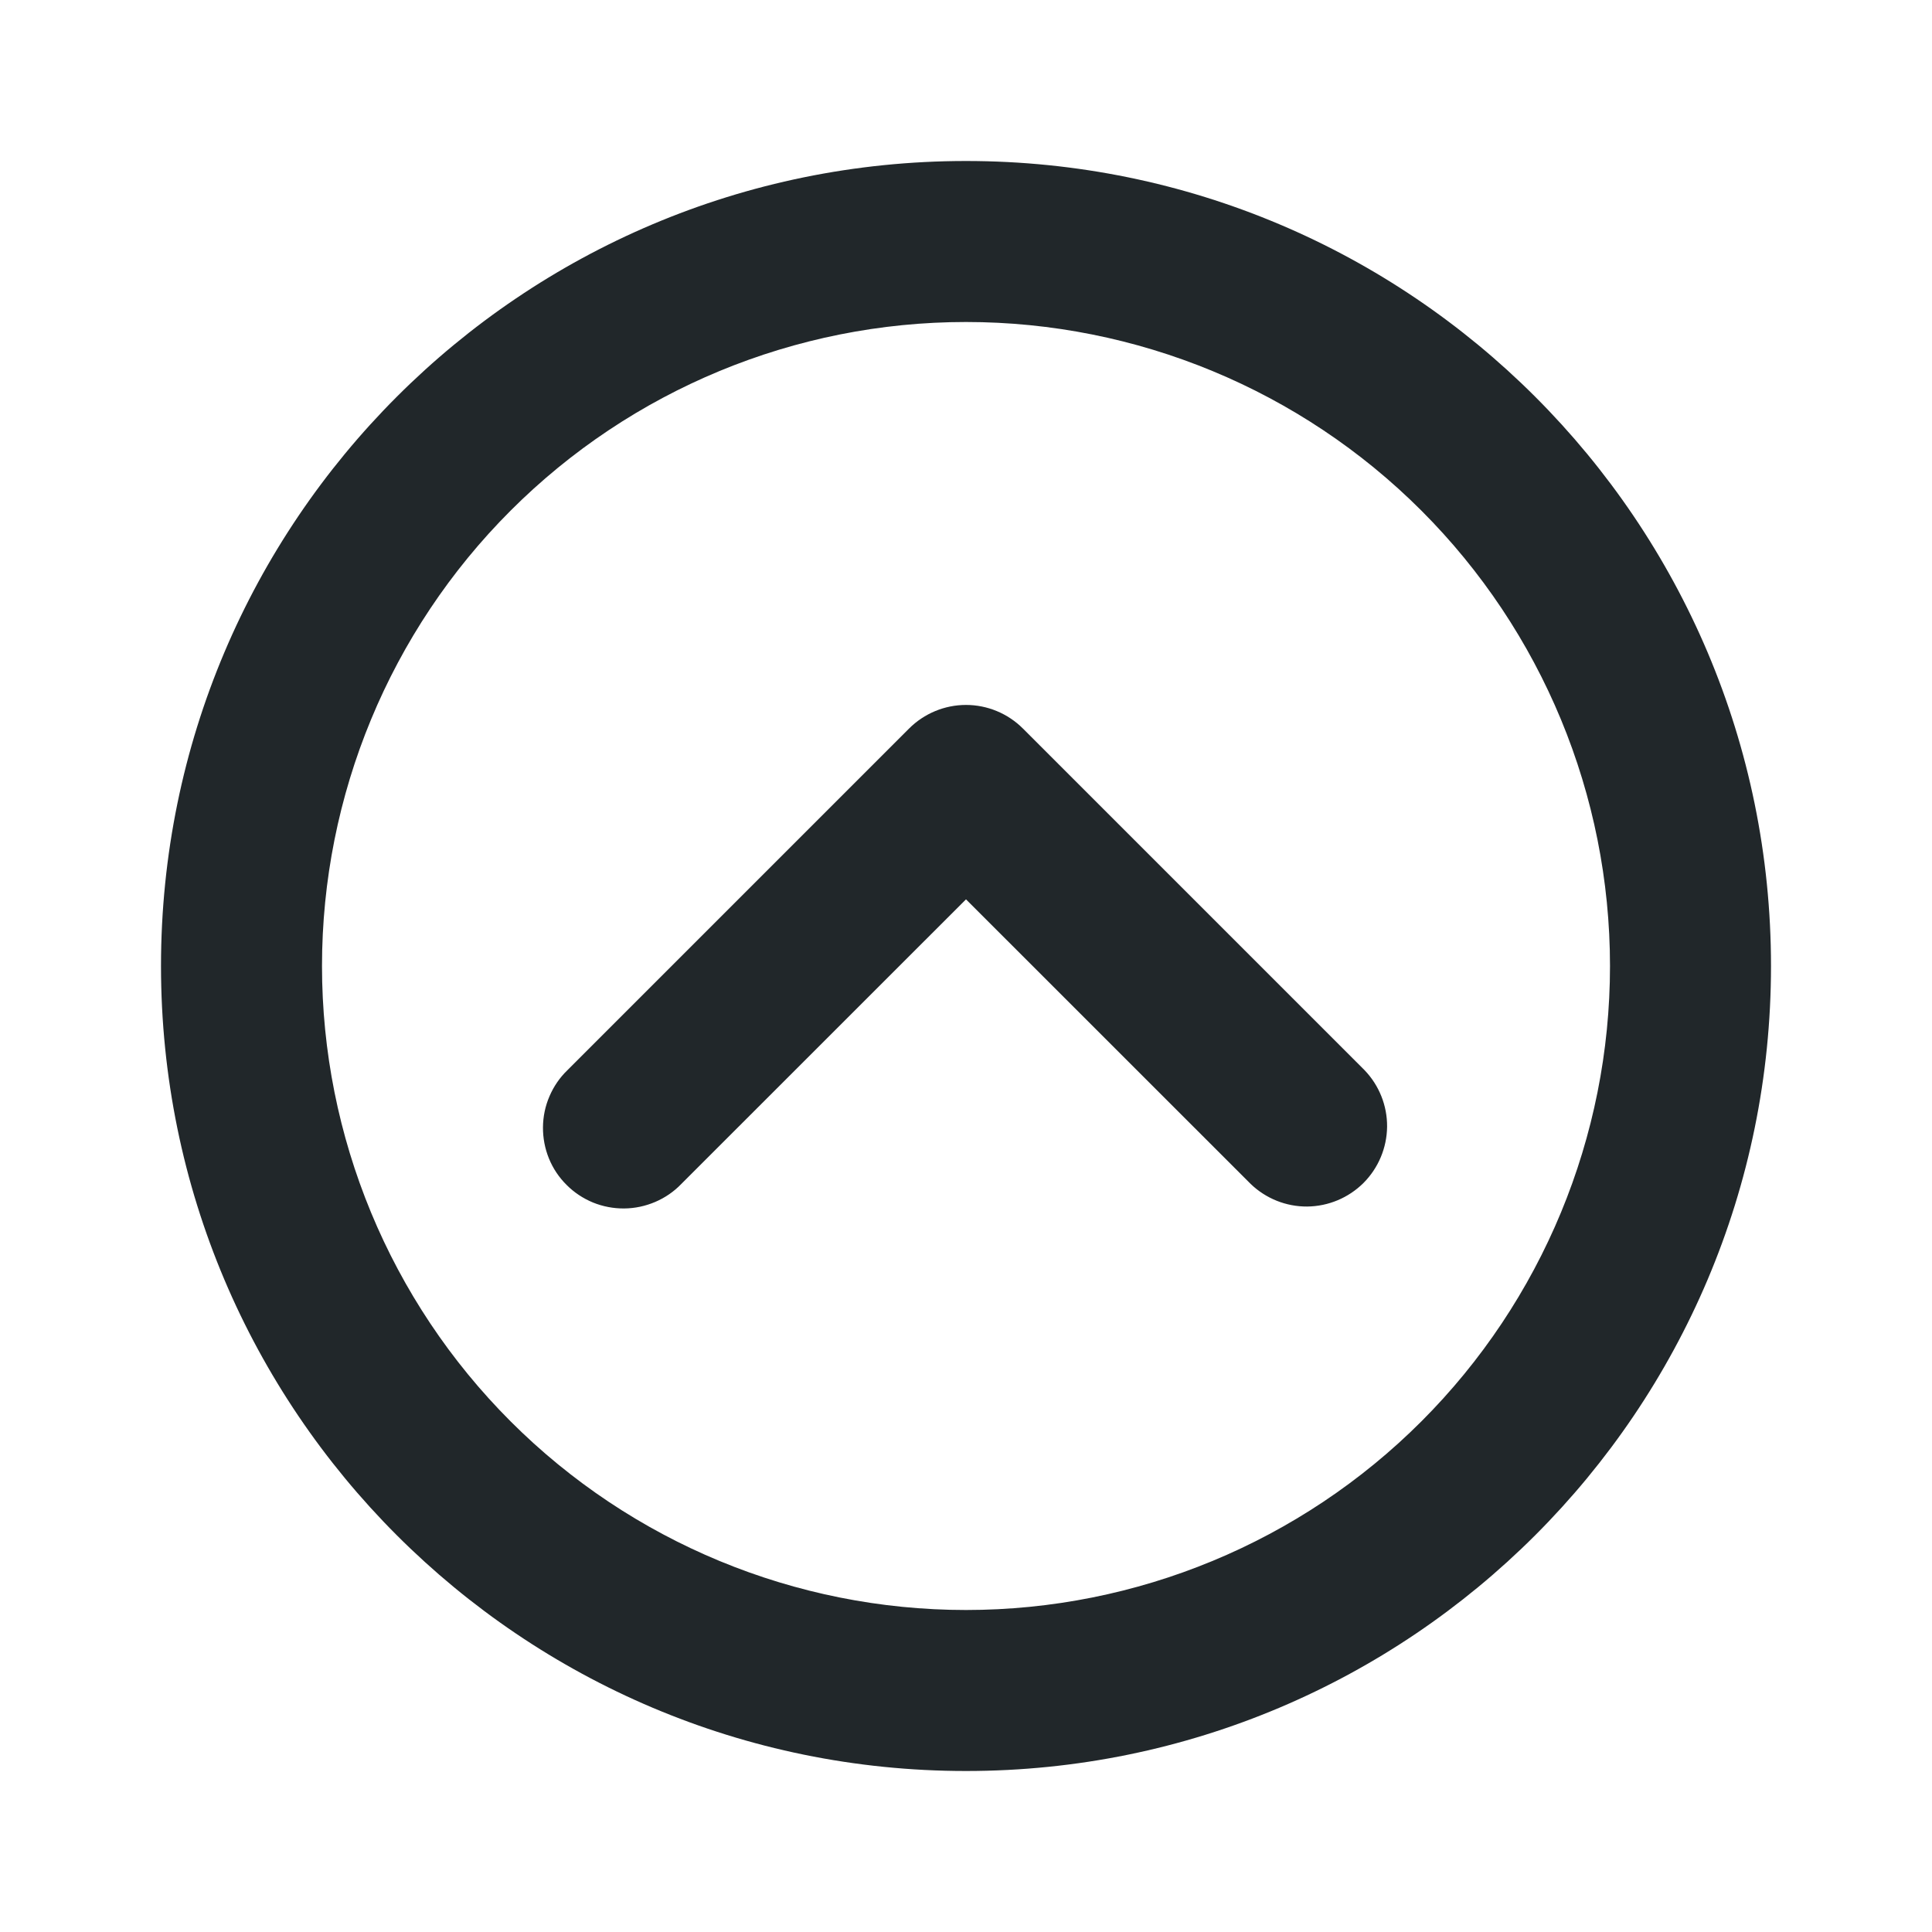<svg width="24" height="24" viewBox="0 0 24 24" fill="none" xmlns="http://www.w3.org/2000/svg">
<path d="M12 22C6.477 22 2 17.523 2 12C2 6.477 6.477 2 12 2C17.523 2 22 6.477 22 12C22 17.523 17.523 22 12 22ZM12 20C14.122 20 16.157 19.157 17.657 17.657C19.157 16.157 20 14.122 20 12C20 9.878 19.157 7.843 17.657 6.343C16.157 4.843 14.122 4 12 4C9.878 4 7.843 4.843 6.343 6.343C4.843 7.843 4 9.878 4 12C4 14.122 4.843 16.157 6.343 17.657C7.843 19.157 9.878 20 12 20ZM12 11.172L8.464 14.707C8.372 14.803 8.261 14.879 8.139 14.931C8.017 14.983 7.886 15.011 7.753 15.012C7.621 15.013 7.489 14.988 7.366 14.938C7.243 14.887 7.131 14.813 7.038 14.719C6.944 14.626 6.869 14.514 6.819 14.391C6.769 14.268 6.744 14.136 6.745 14.004C6.746 13.871 6.773 13.74 6.826 13.618C6.878 13.496 6.954 13.385 7.05 13.293L11.293 9.05C11.48 8.863 11.735 8.757 12 8.757C12.265 8.757 12.52 8.863 12.707 9.05L16.95 13.293C17.132 13.482 17.233 13.734 17.231 13.996C17.228 14.259 17.123 14.509 16.938 14.695C16.752 14.88 16.502 14.985 16.239 14.988C15.977 14.99 15.725 14.889 15.536 14.707L12 11.172Z" fill="#21272A"/>
</svg>
